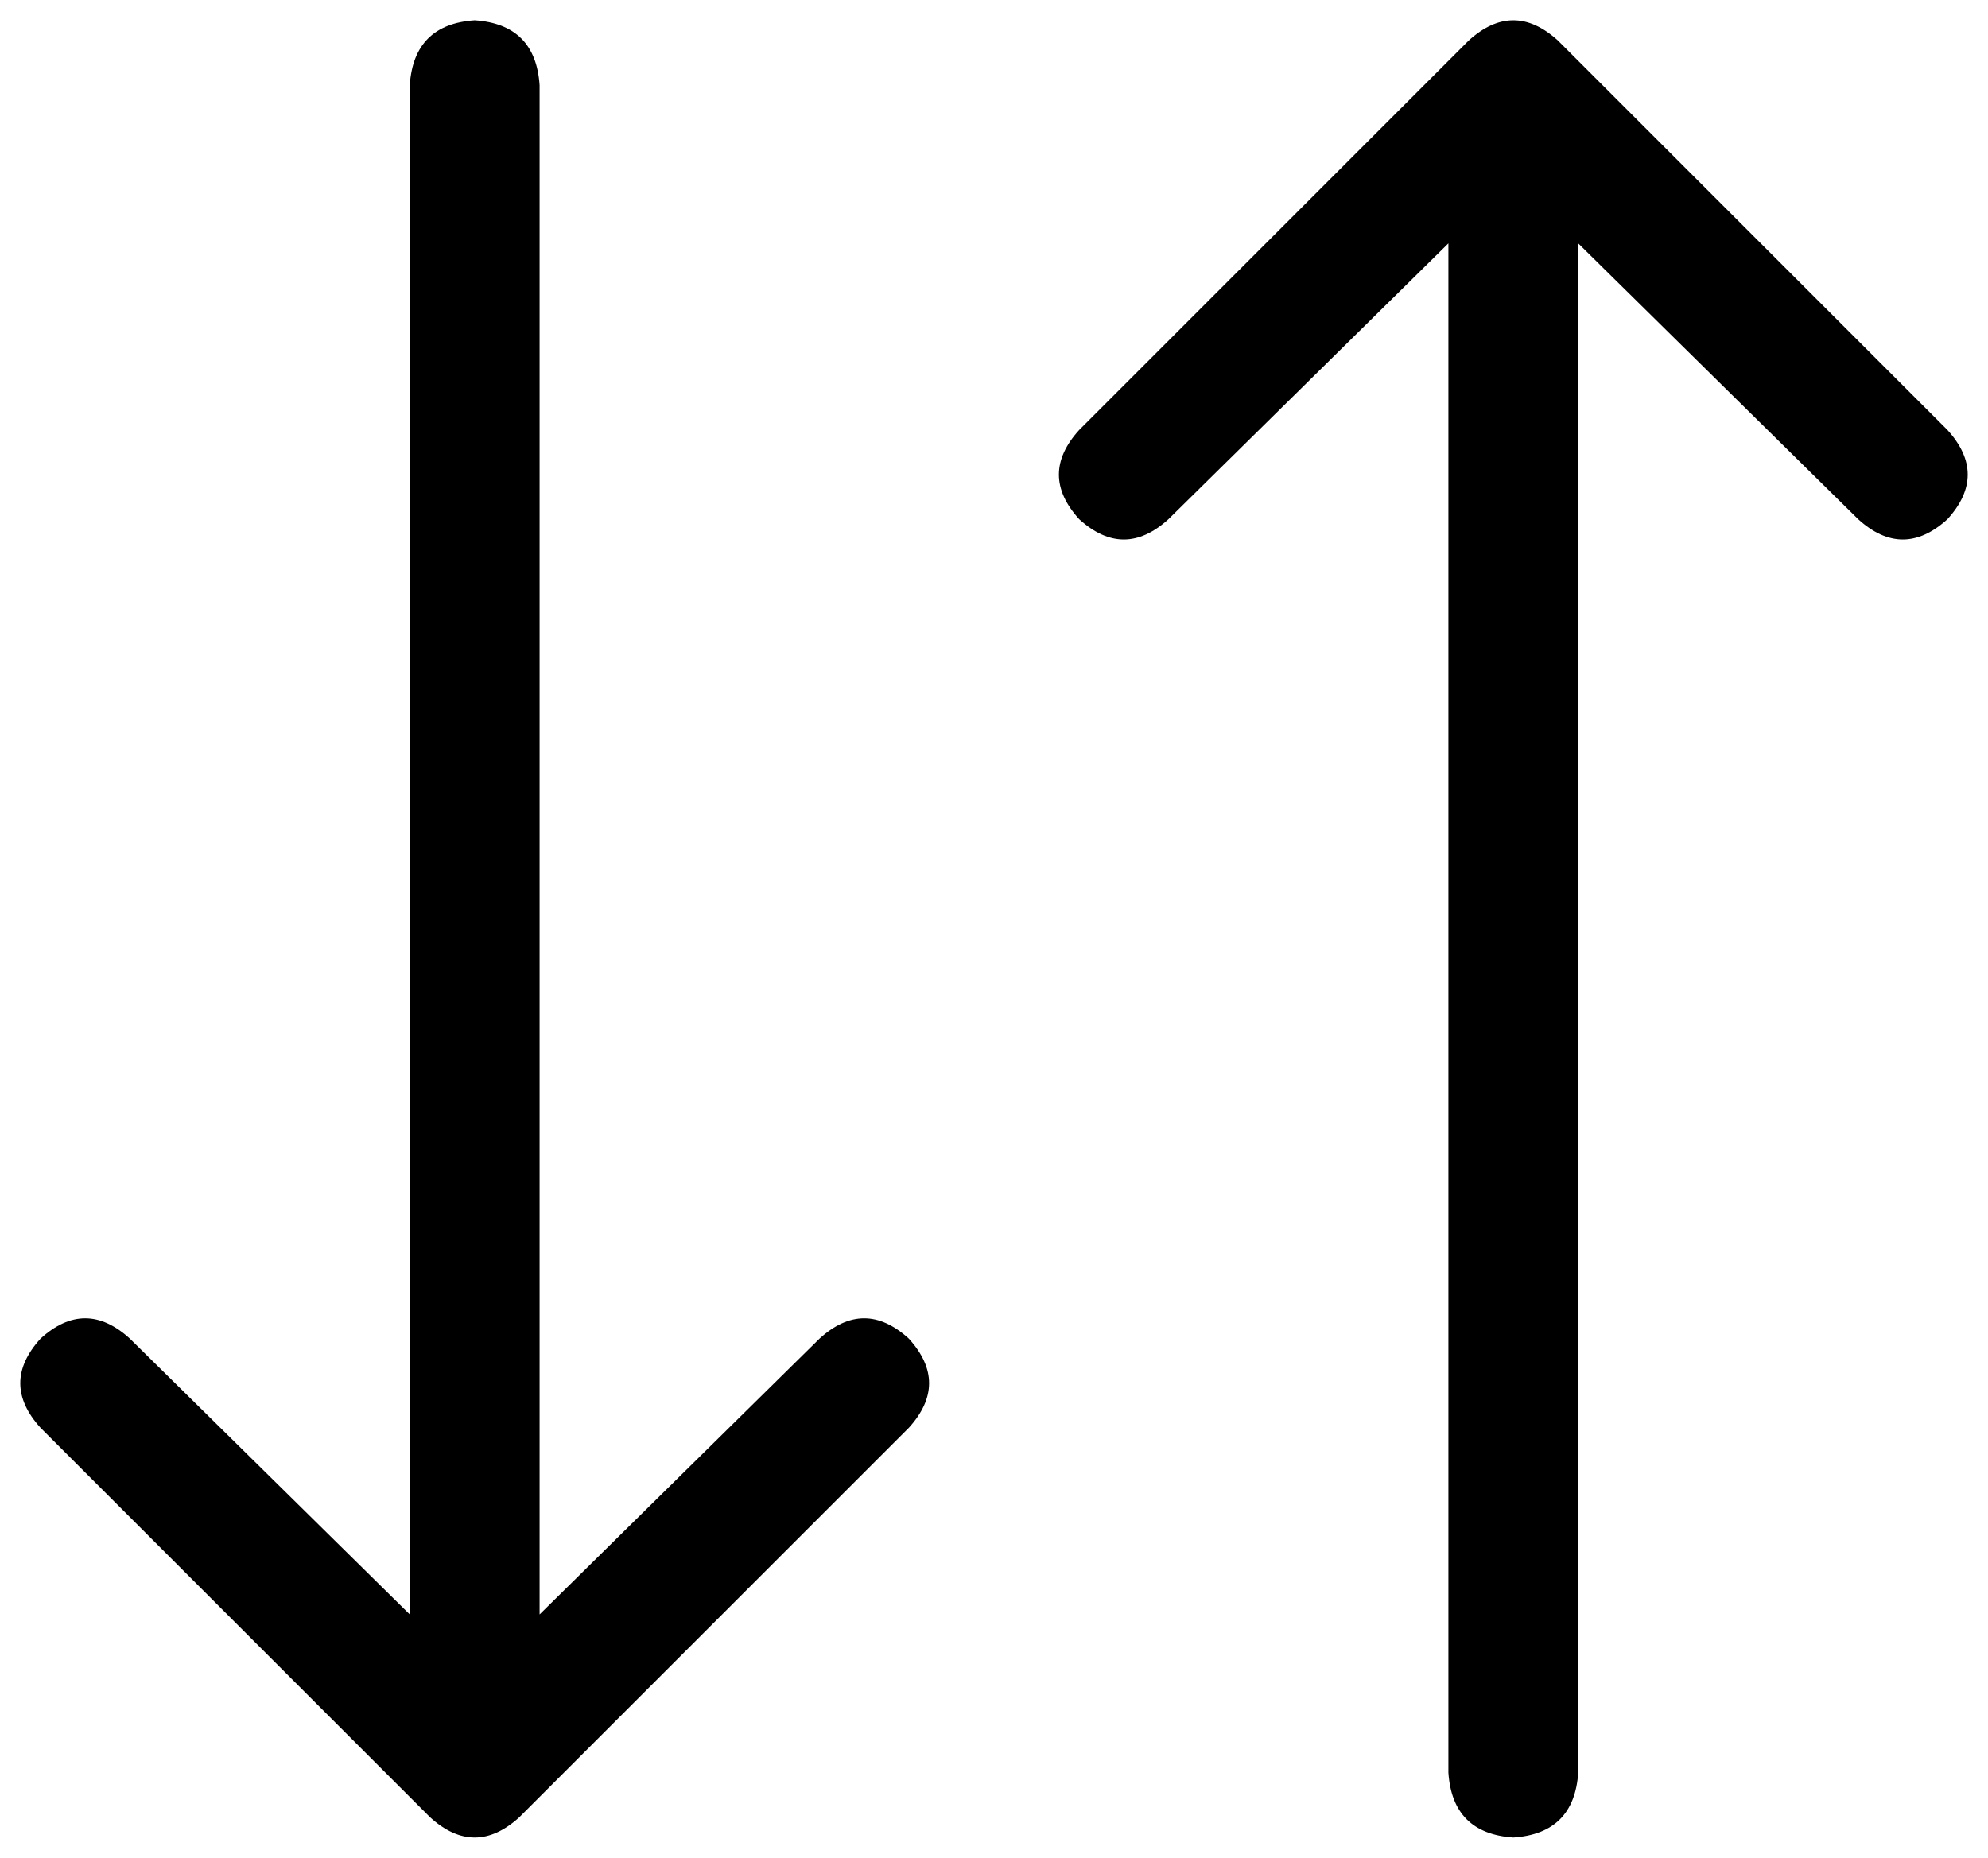 <svg xmlns="http://www.w3.org/2000/svg" viewBox="0 0 490 458">
  <path d="M 128 448 Q 117 458 106 448 L 10 352 L 10 352 Q 0 341 10 330 Q 21 320 32 330 L 101 398 L 101 398 L 101 21 L 101 21 Q 102 6 117 5 Q 132 6 133 21 L 133 398 L 133 398 L 202 330 L 202 330 Q 213 320 224 330 Q 234 341 224 352 L 128 448 L 128 448 Z M 480 106 Q 490 117 480 128 Q 469 138 458 128 L 389 60 L 389 60 L 389 437 L 389 437 Q 388 452 373 453 Q 358 452 357 437 L 357 60 L 357 60 L 288 128 L 288 128 Q 277 138 266 128 Q 256 117 266 106 L 362 10 L 362 10 Q 373 0 384 10 L 480 106 L 480 106 Z" />
</svg>